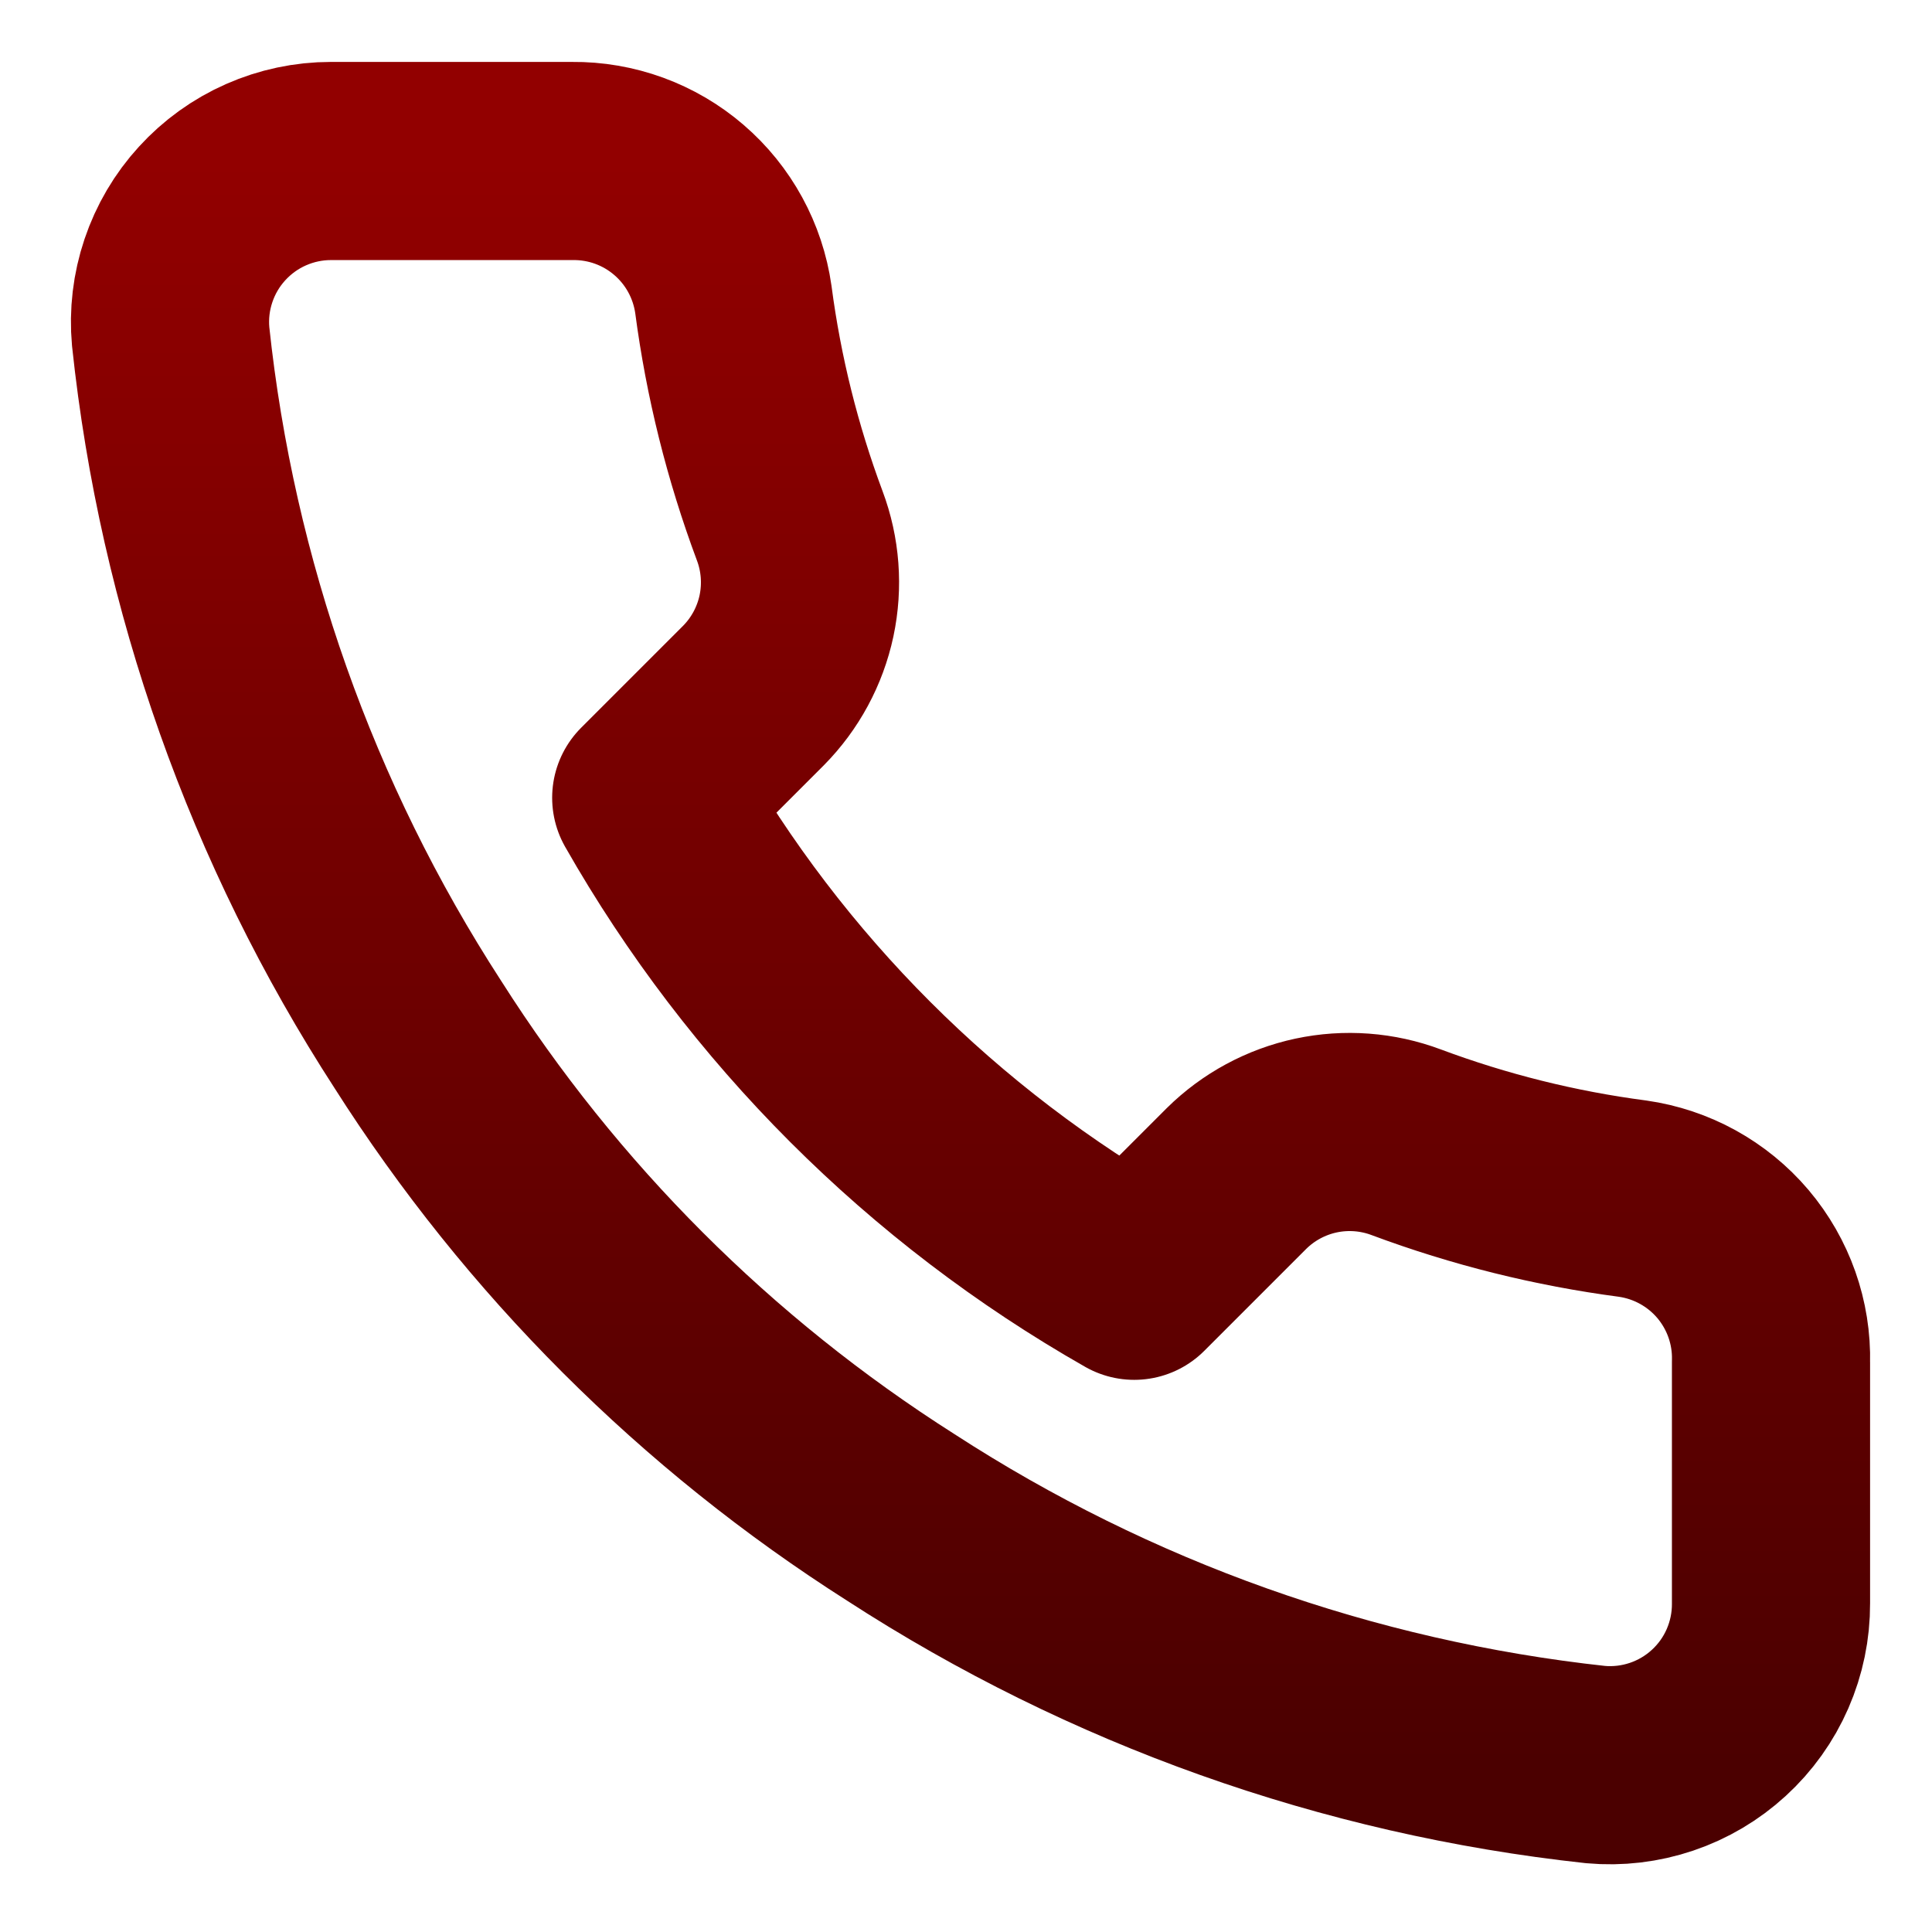 <svg width="39" height="39" viewBox="0 0 39 39" fill="none" xmlns="http://www.w3.org/2000/svg">
<path d="M35.75 27.495V32.37C35.752 32.822 35.659 33.27 35.478 33.685C35.297 34.1 35.031 34.472 34.697 34.778C34.364 35.084 33.97 35.317 33.541 35.462C33.112 35.607 32.658 35.661 32.208 35.62C27.207 35.077 22.404 33.368 18.184 30.631C14.258 28.136 10.929 24.808 8.434 20.881C5.687 16.642 3.978 11.815 3.445 6.792C3.404 6.343 3.458 5.89 3.602 5.463C3.746 5.035 3.977 4.642 4.282 4.309C4.586 3.976 4.956 3.709 5.369 3.527C5.781 3.345 6.228 3.25 6.679 3.25H11.554C12.342 3.242 13.107 3.521 13.705 4.036C14.303 4.55 14.693 5.264 14.804 6.045C15.009 7.605 15.391 9.137 15.941 10.611C16.16 11.193 16.207 11.825 16.078 12.433C15.948 13.04 15.647 13.598 15.21 14.04L13.146 16.104C15.46 20.172 18.828 23.54 22.896 25.854L24.96 23.79C25.402 23.353 25.96 23.052 26.567 22.922C27.175 22.793 27.807 22.84 28.389 23.059C29.863 23.609 31.395 23.991 32.955 24.196C33.744 24.308 34.465 24.705 34.981 25.313C35.496 25.922 35.77 26.698 35.75 27.495Z" stroke="url(#paint0_linear_18_91)" stroke-width="4" stroke-linecap="round" stroke-linejoin="round"/>
<defs>
<linearGradient id="paint0_linear_18_91" x1="19.591" y1="3.25" x2="19.591" y2="35.633" gradientUnits="userSpaceOnUse">
<stop stop-color="#920000"/>
<stop offset="1" stop-color="#4B0000"/>
</linearGradient>
</defs>
</svg>
